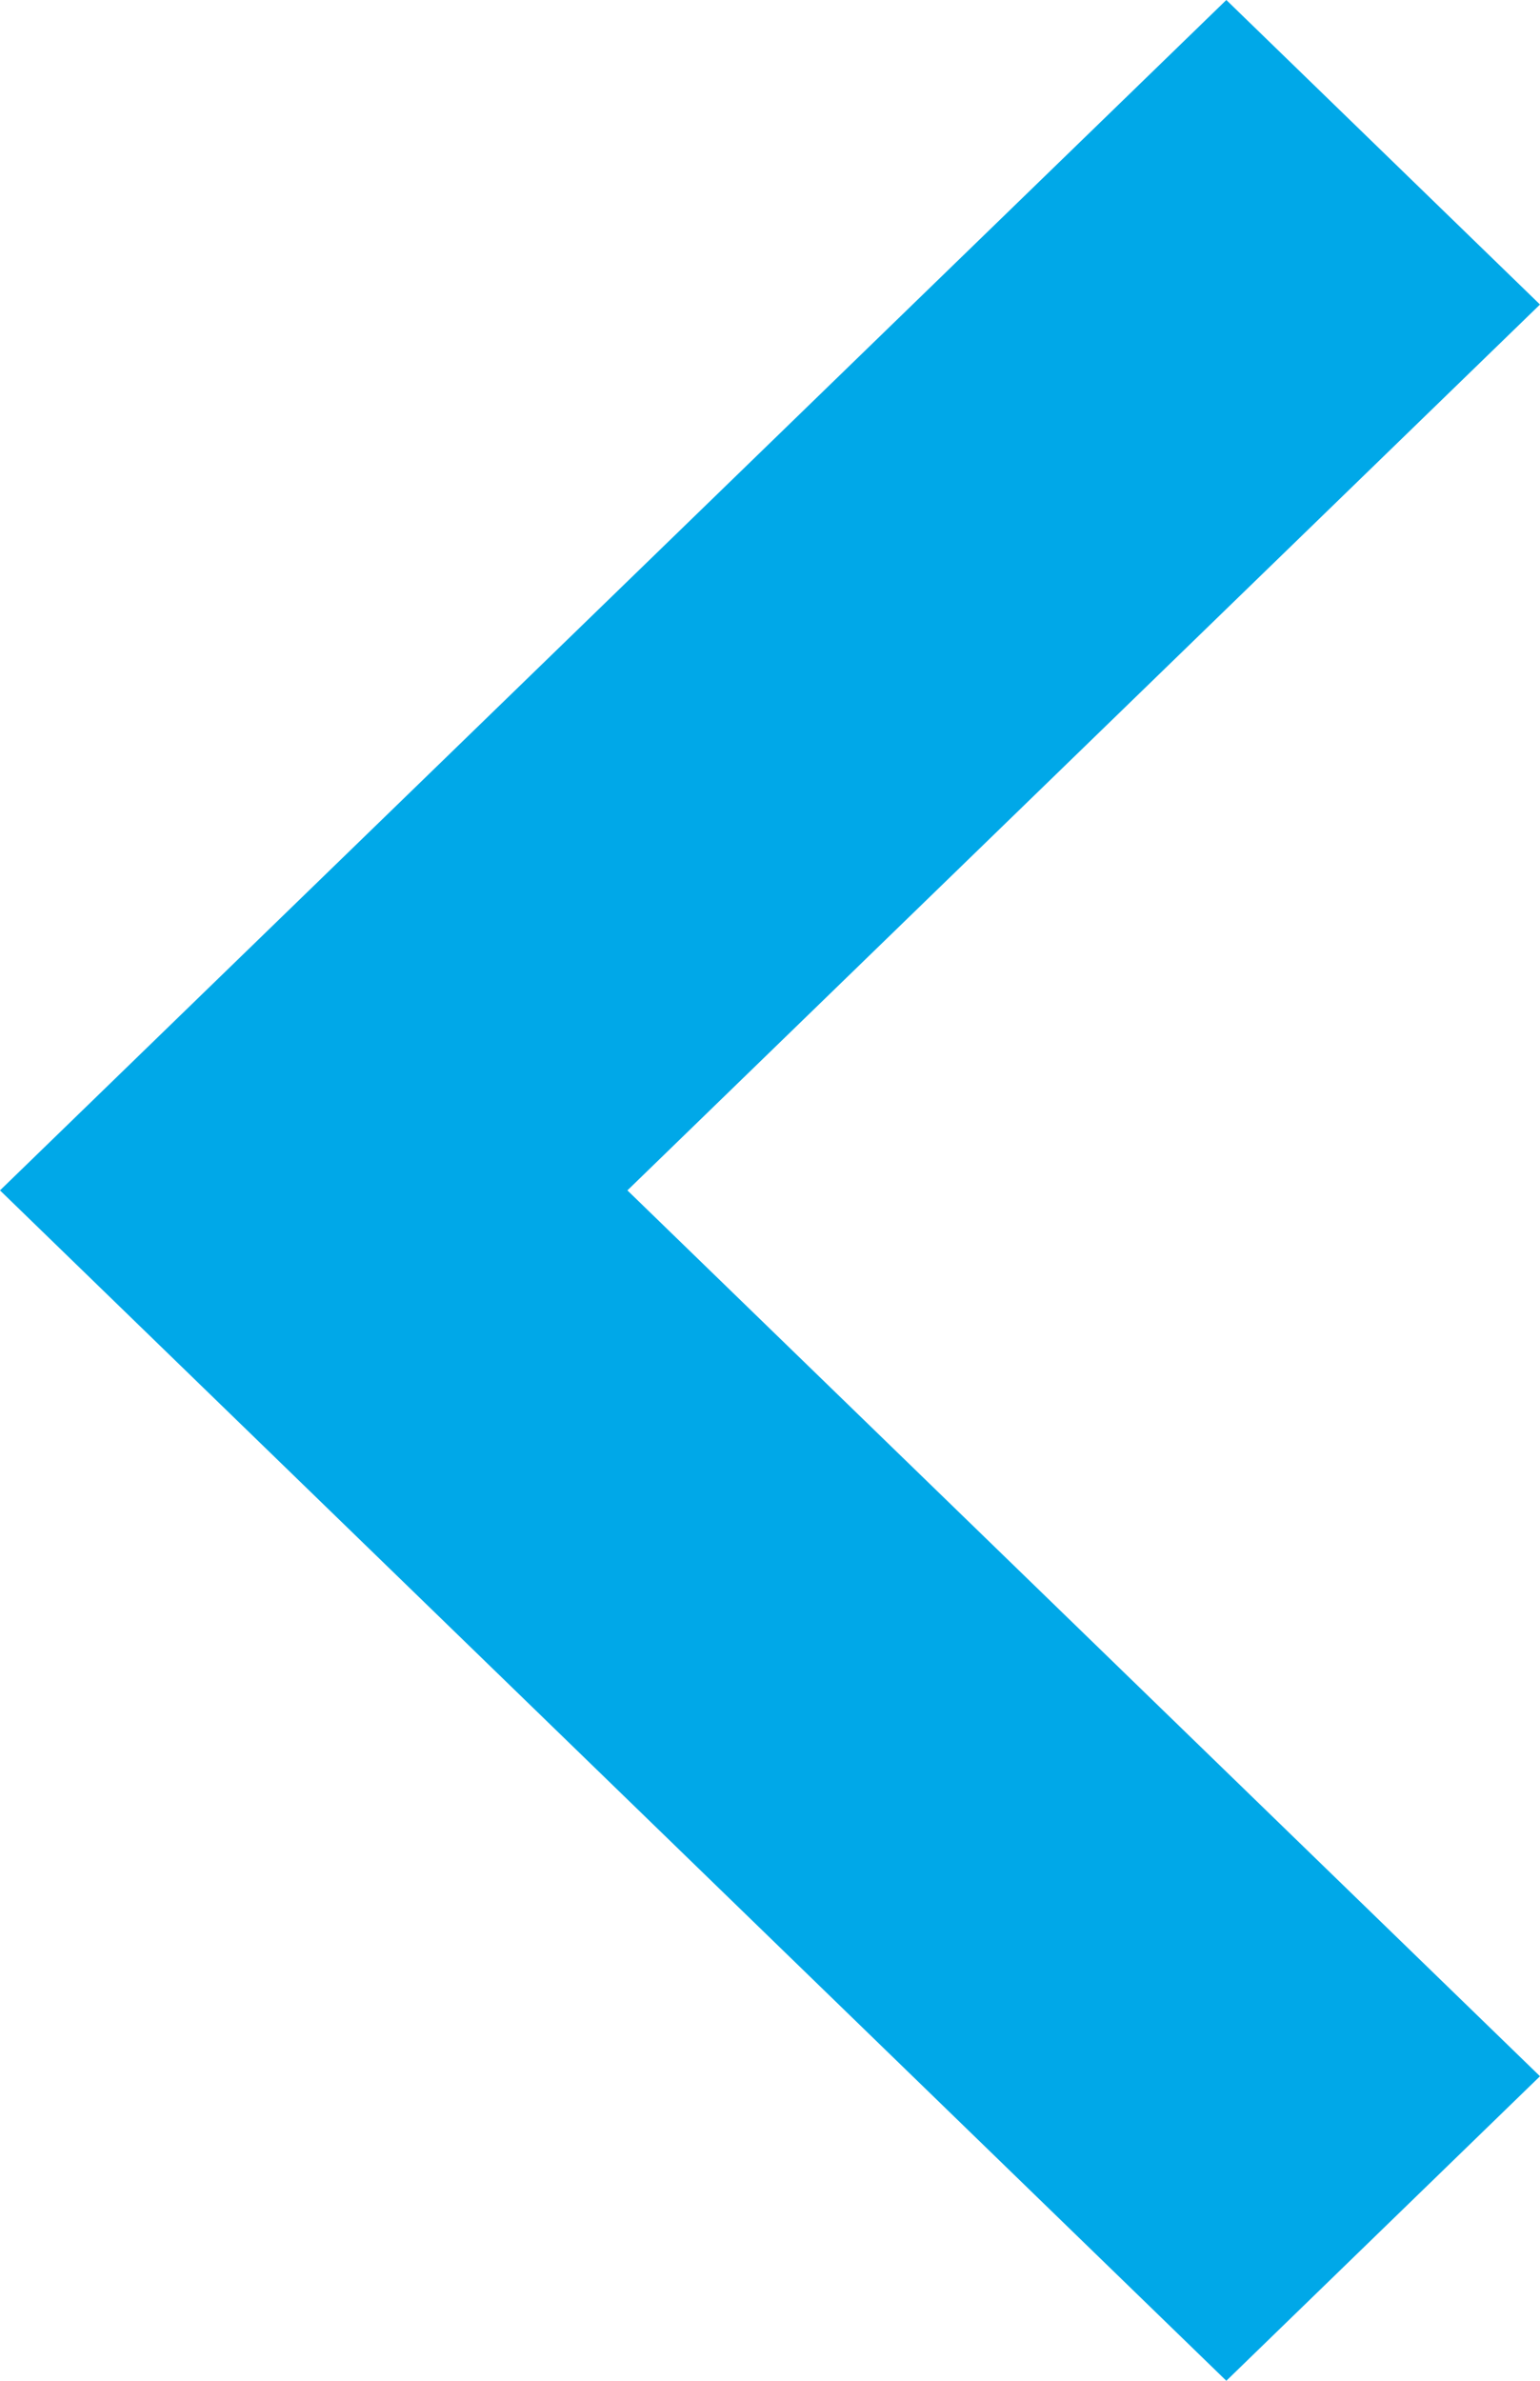 <?xml version="1.0" encoding="UTF-8"?>
<svg width="22px" height="34px" viewBox="0 0 22 34" version="1.1" xmlns="http://www.w3.org/2000/svg" xmlns:xlink="http://www.w3.org/1999/xlink">
    <title>PrevON</title>
    <g stroke="none" stroke-width="1" fill="none" fill-rule="evenodd">
        <polygon id="PrevON" fill="#00A8E8" fill-rule="nonzero" transform="translate(11, 17) scale(-1, 1) translate(-11, -17) " points="13.037 17 0 29.651 4.481 34 22 17 4.481 0 0 4.349"></polygon>
    </g>
</svg>
